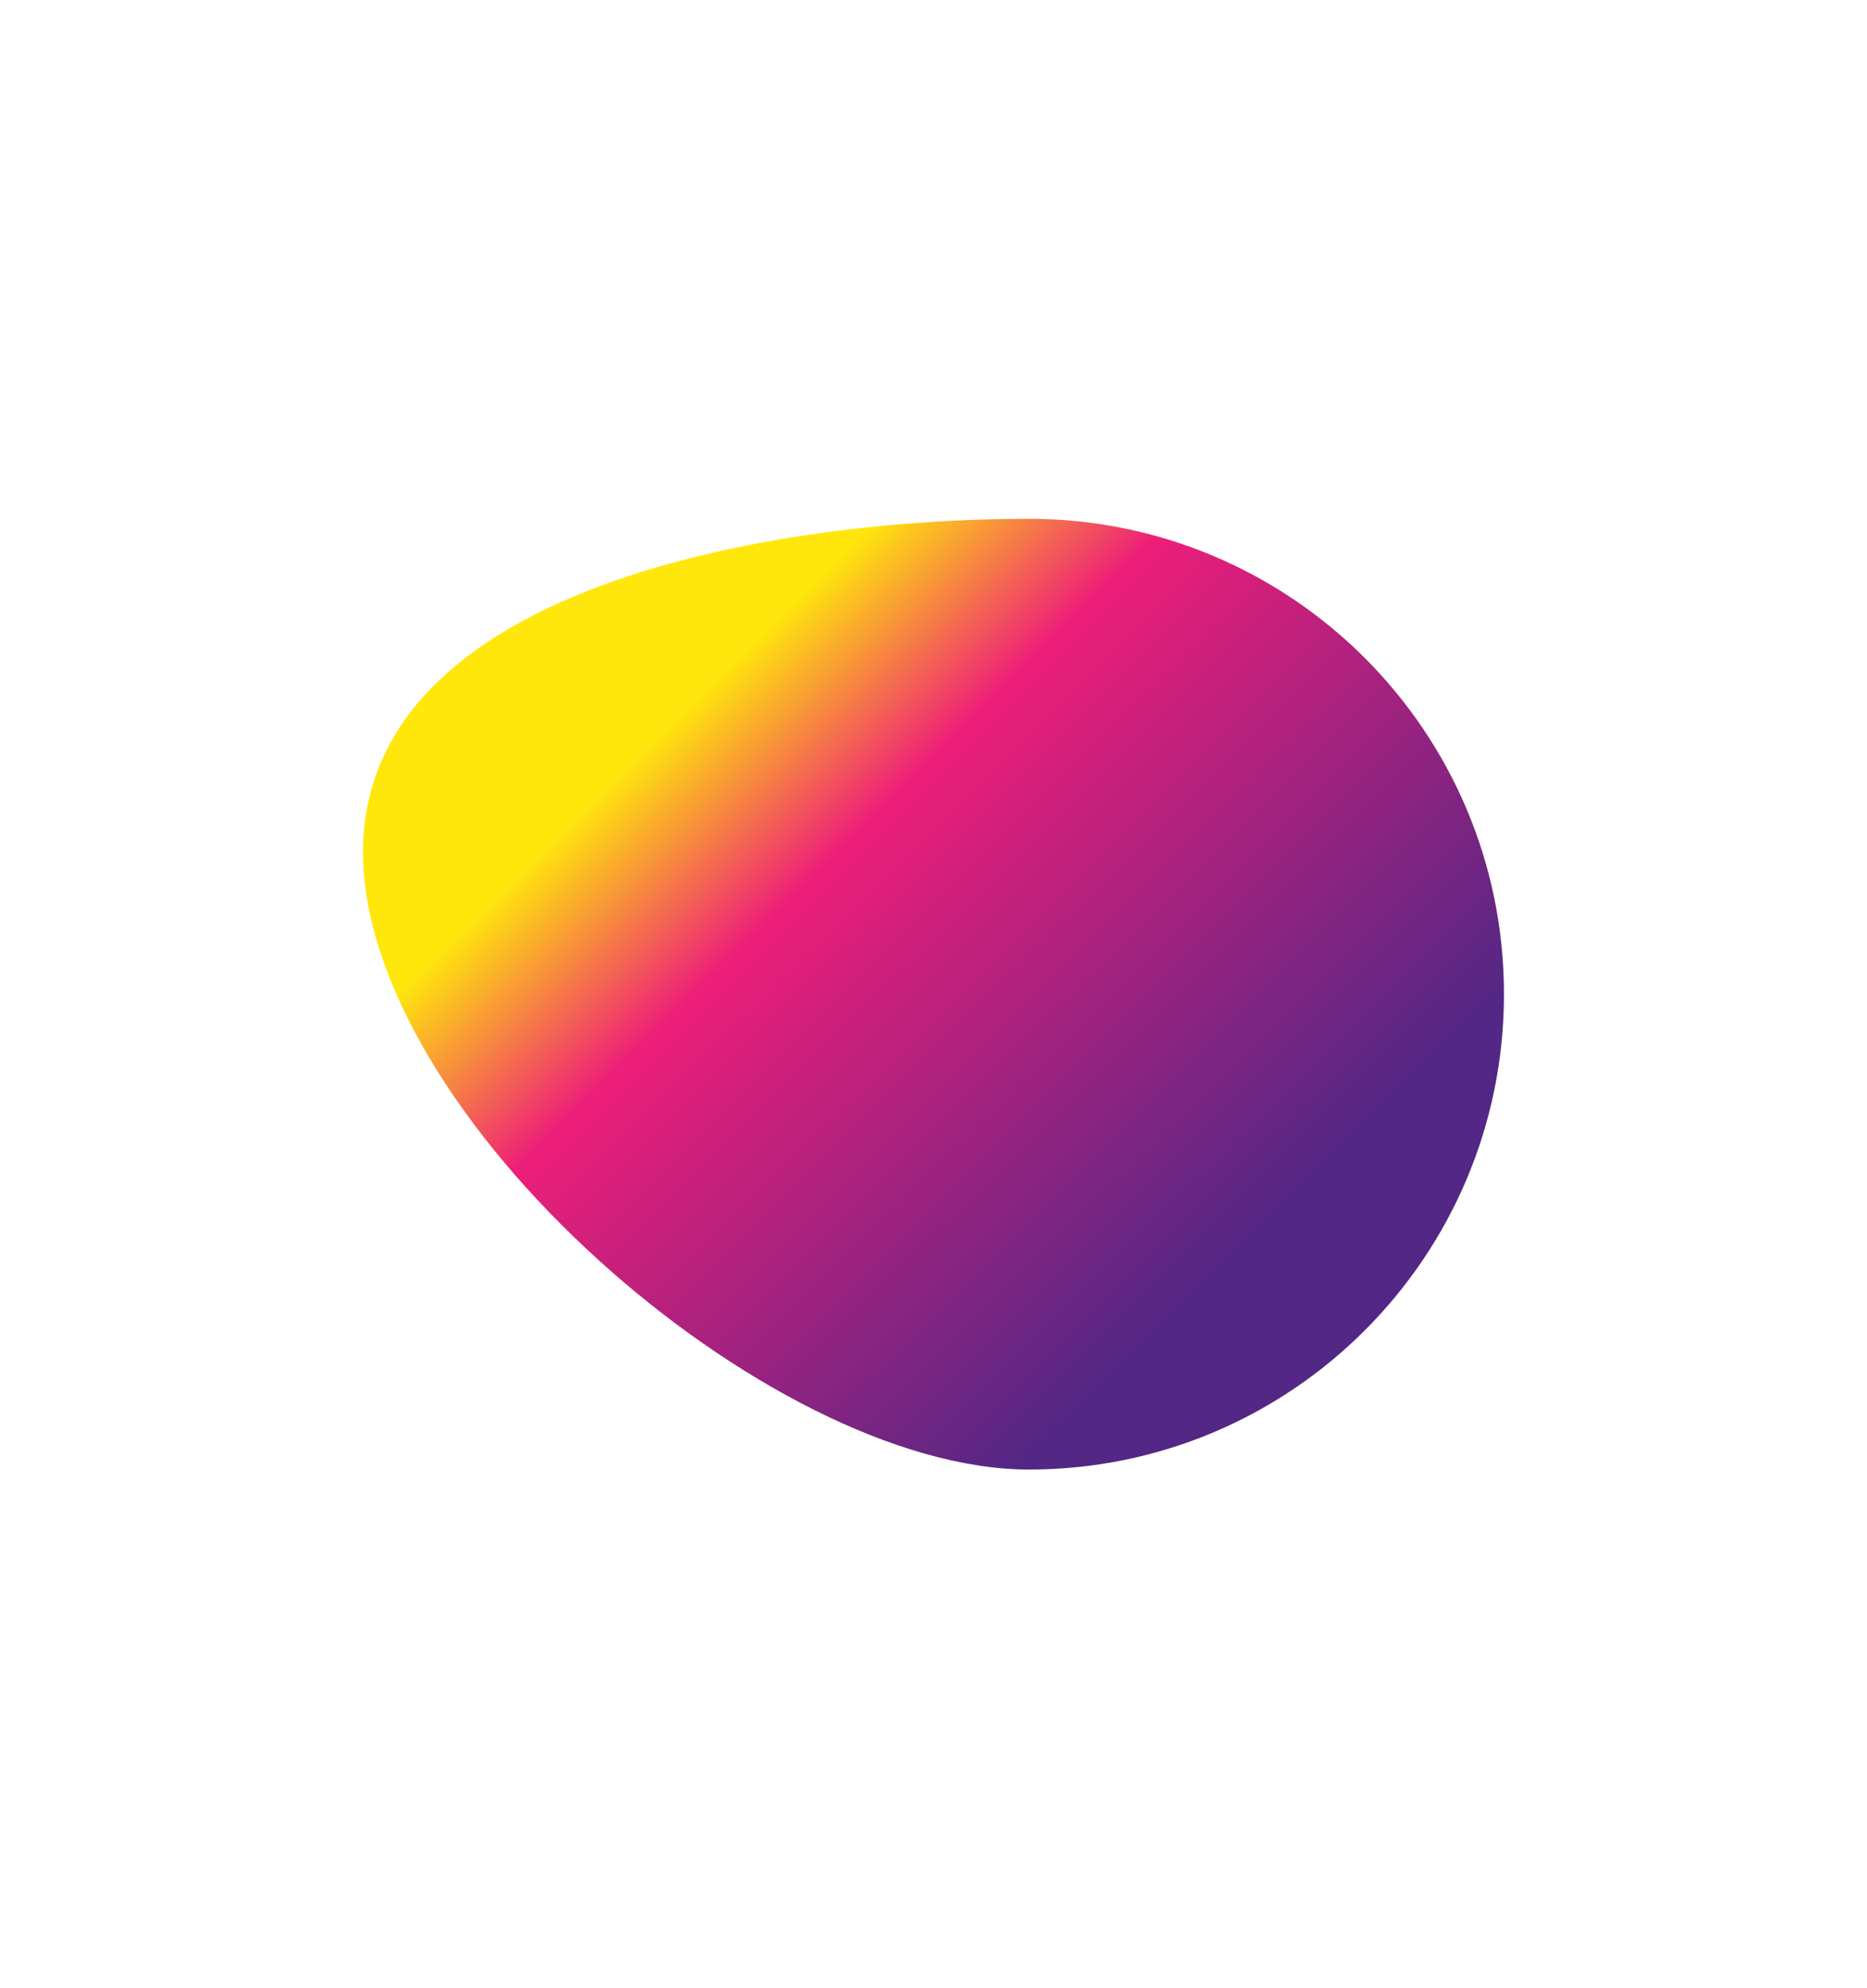 <?xml version="1.0" encoding="UTF-8"?>
<svg viewBox="0 0 1440 1533" fill="none" xmlns="http://www.w3.org/2000/svg">
    <g filter="url(#filter0_f_1014_26885)">
        <path
                d="M280 656.944C280 454.532 591.339 400 793.662 400C995.985 400 1160 564.088 1160 766.5C1160 968.912 995.985 1133 793.662 1133C591.338 1133 280 859.356 280 656.944Z"
                fill="url(#paint0_linear_1014_26885)"/>
    </g>
    <defs>
        <filter id="filter0_f_1014_26885" x="-120" y="0"
                width="1680" height="1533"
                filterUnits="userSpaceOnUse"
                color-interpolation-filters="sRGB">
            <feFlood flood-opacity="0"
                     result="BackgroundImageFix"/>
            <feBlend mode="normal" in="SourceGraphic"
                     in2="BackgroundImageFix" result="shape"/>
            <feGaussianBlur stdDeviation="200"
                            result="effect1_foregroundBlur_1014_26885"/>
        </filter>
        <linearGradient id="paint0_linear_1014_26885"
                        x1="509.554" y1="564.108" x2="1008.98"
                        y2="1069.03"
                        gradientUnits="userSpaceOnUse">
            <stop stop-color="#FFE70C"/>
            <stop offset="0.229" stop-color="#ED1E79"/>
            <stop offset="0.849" stop-color="#522785"/>
        </linearGradient>
    </defs>
</svg>
